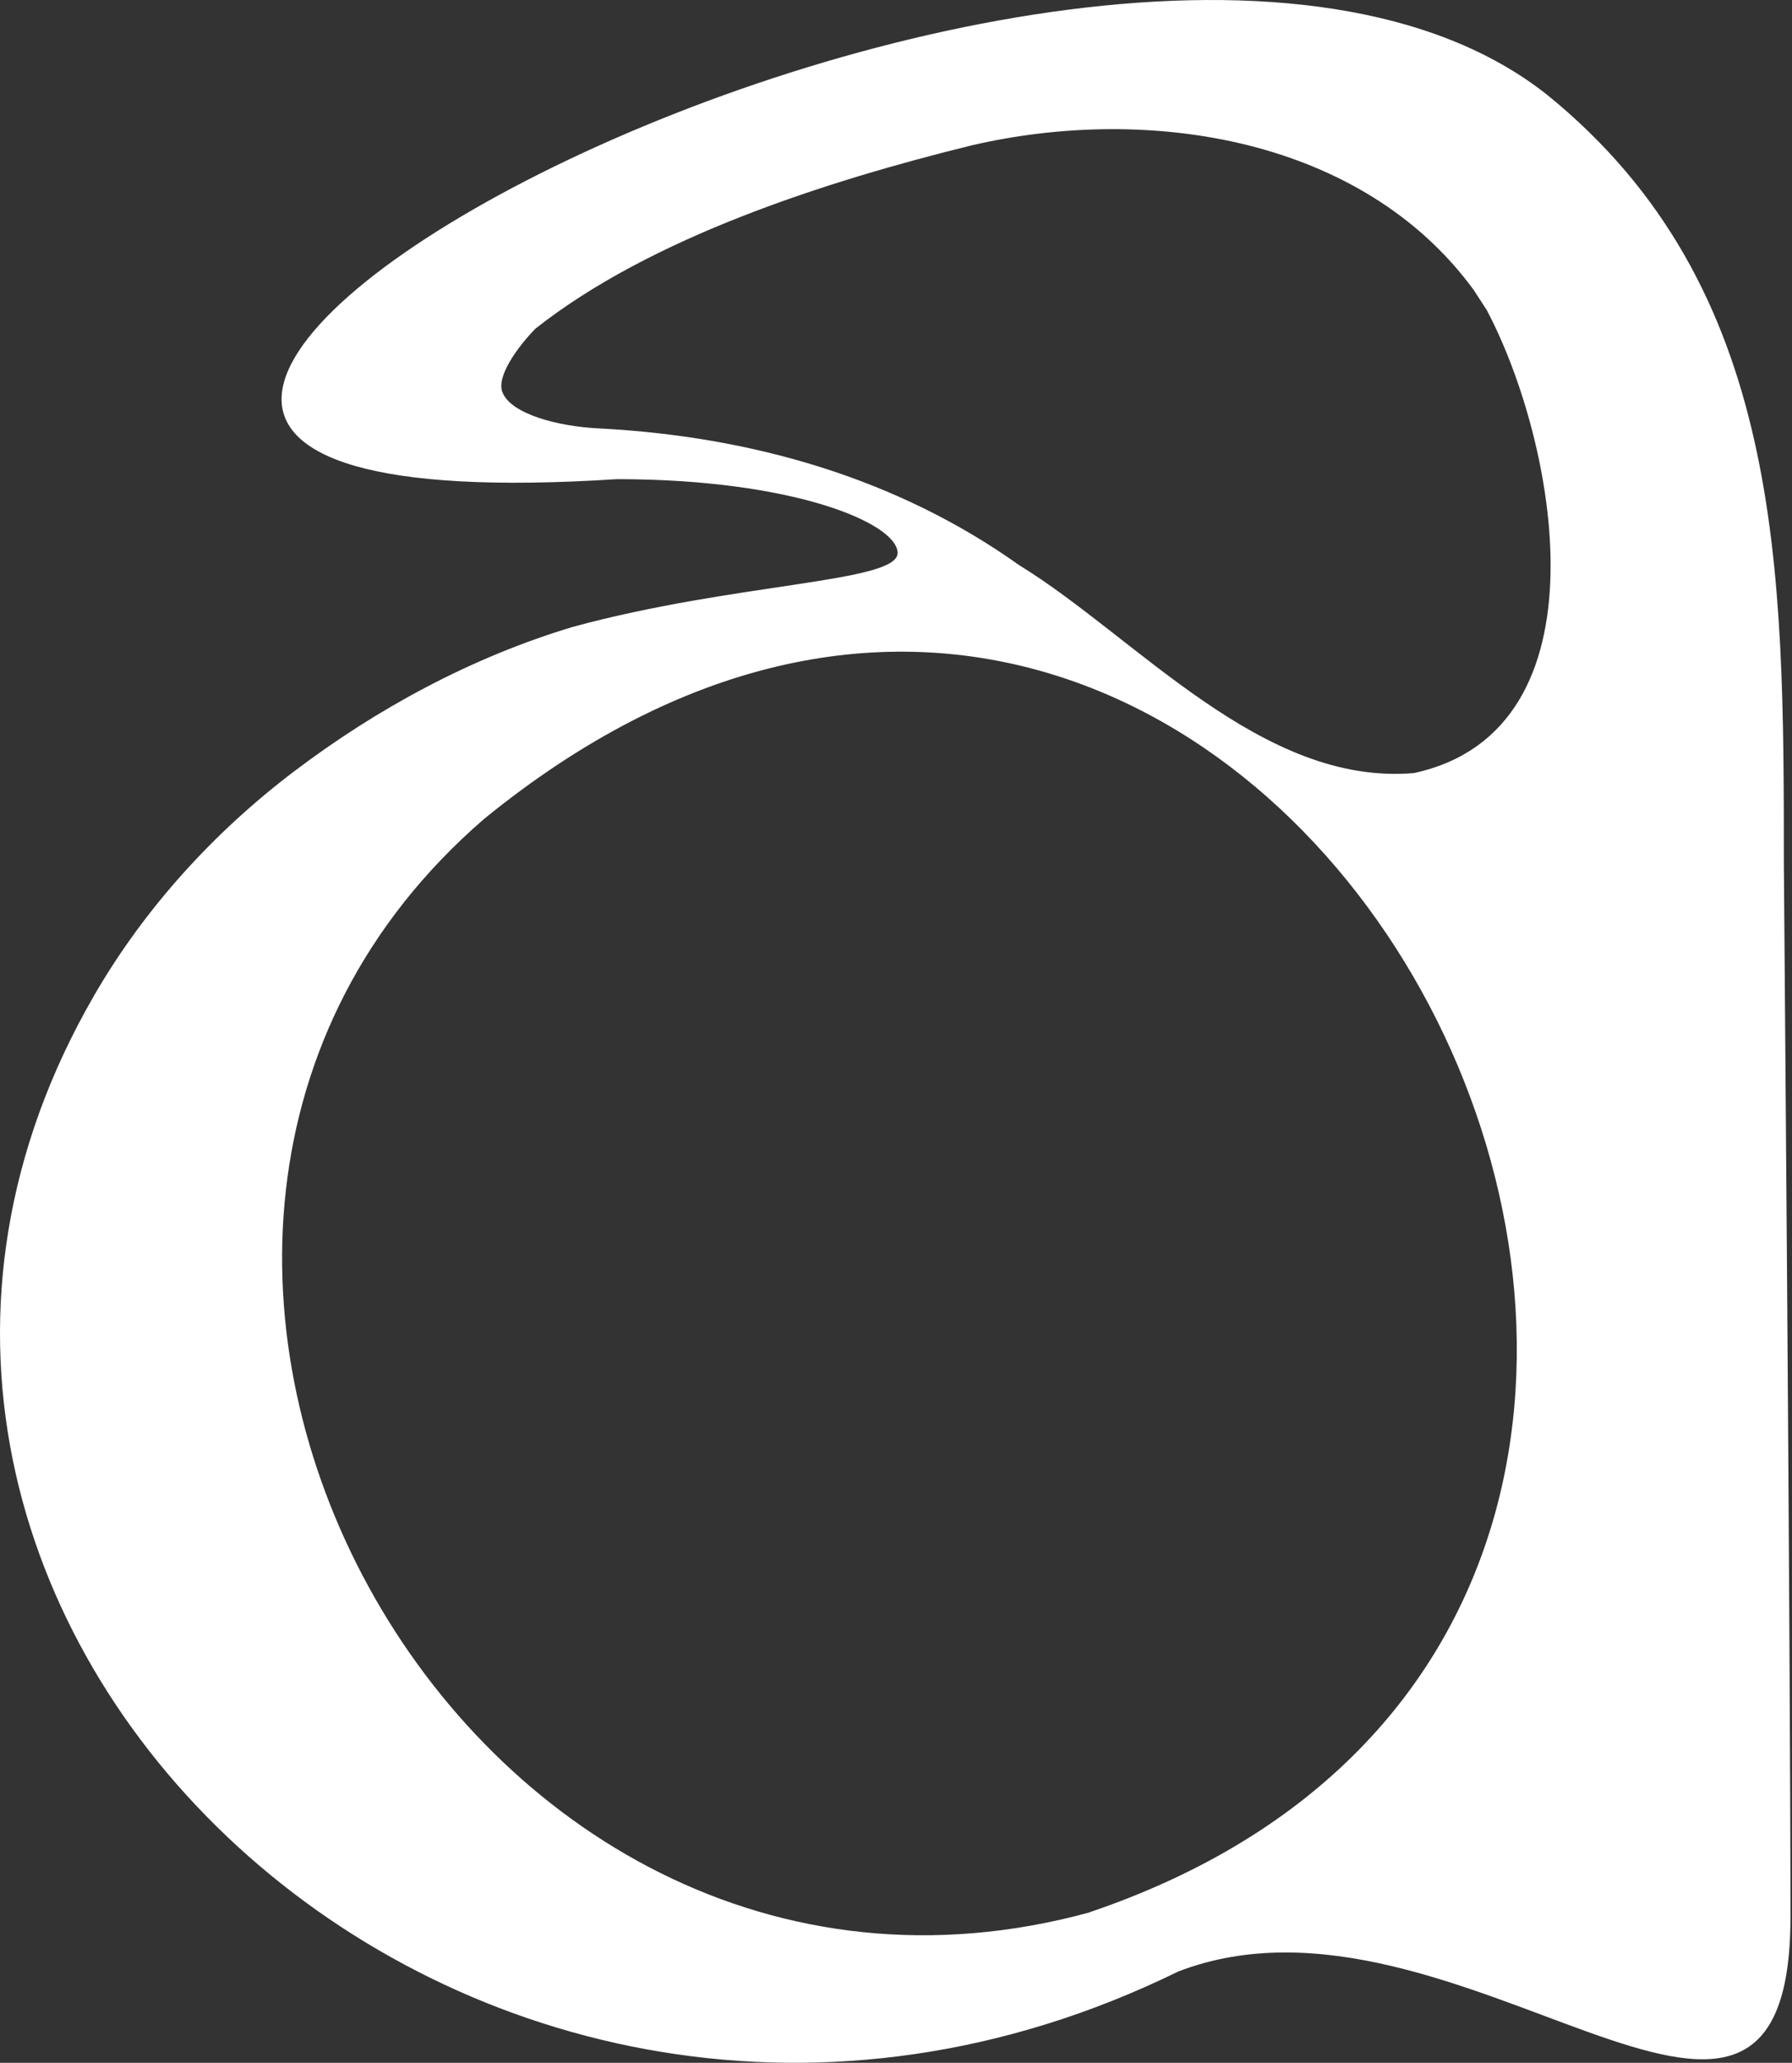 <svg width="73" height="84" viewBox="0 0 73 84" fill="none" xmlns="http://www.w3.org/2000/svg">
<rect x="0" y="0" width="73" height="84" fill="#333333" stroke="none"/>
<path d="M72.668 35.157C72.668 23.123 72.668 11.692 63.039 3.872C44.258 -11.038 -15.015 22.107 25.134 19.512C32.351 19.512 36.565 21.315 36.565 22.52C36.565 23.726 29.945 23.726 23.33 25.529C19.198 26.77 15.352 28.859 11.986 31.408C8.722 33.88 5.897 36.976 3.844 40.521C-10.857 65.897 19.357 94.317 48.002 80.281C59.31 75.934 72.944 91.968 72.938 78.043C72.938 67.322 72.668 35.157 72.668 35.157ZM44.385 77.875C18.692 84.908 0.008 50.374 19.719 33.349C52.211 6.875 81.688 65.238 44.385 77.87V77.875ZM60.562 12.621C63.366 17.898 65.68 29.718 57.604 31.48C51.398 32.016 46.306 25.953 41.52 23.016C36.57 19.491 30.66 17.765 24.357 17.443C22.728 17.361 20.828 16.861 20.475 15.988C20.189 15.339 21.119 14.092 21.808 13.387C26.513 9.669 33.643 7.381 39.599 5.915C46.852 4.239 55.51 5.629 60.031 11.804L60.562 12.621Z" fill="white"/>
</svg>
